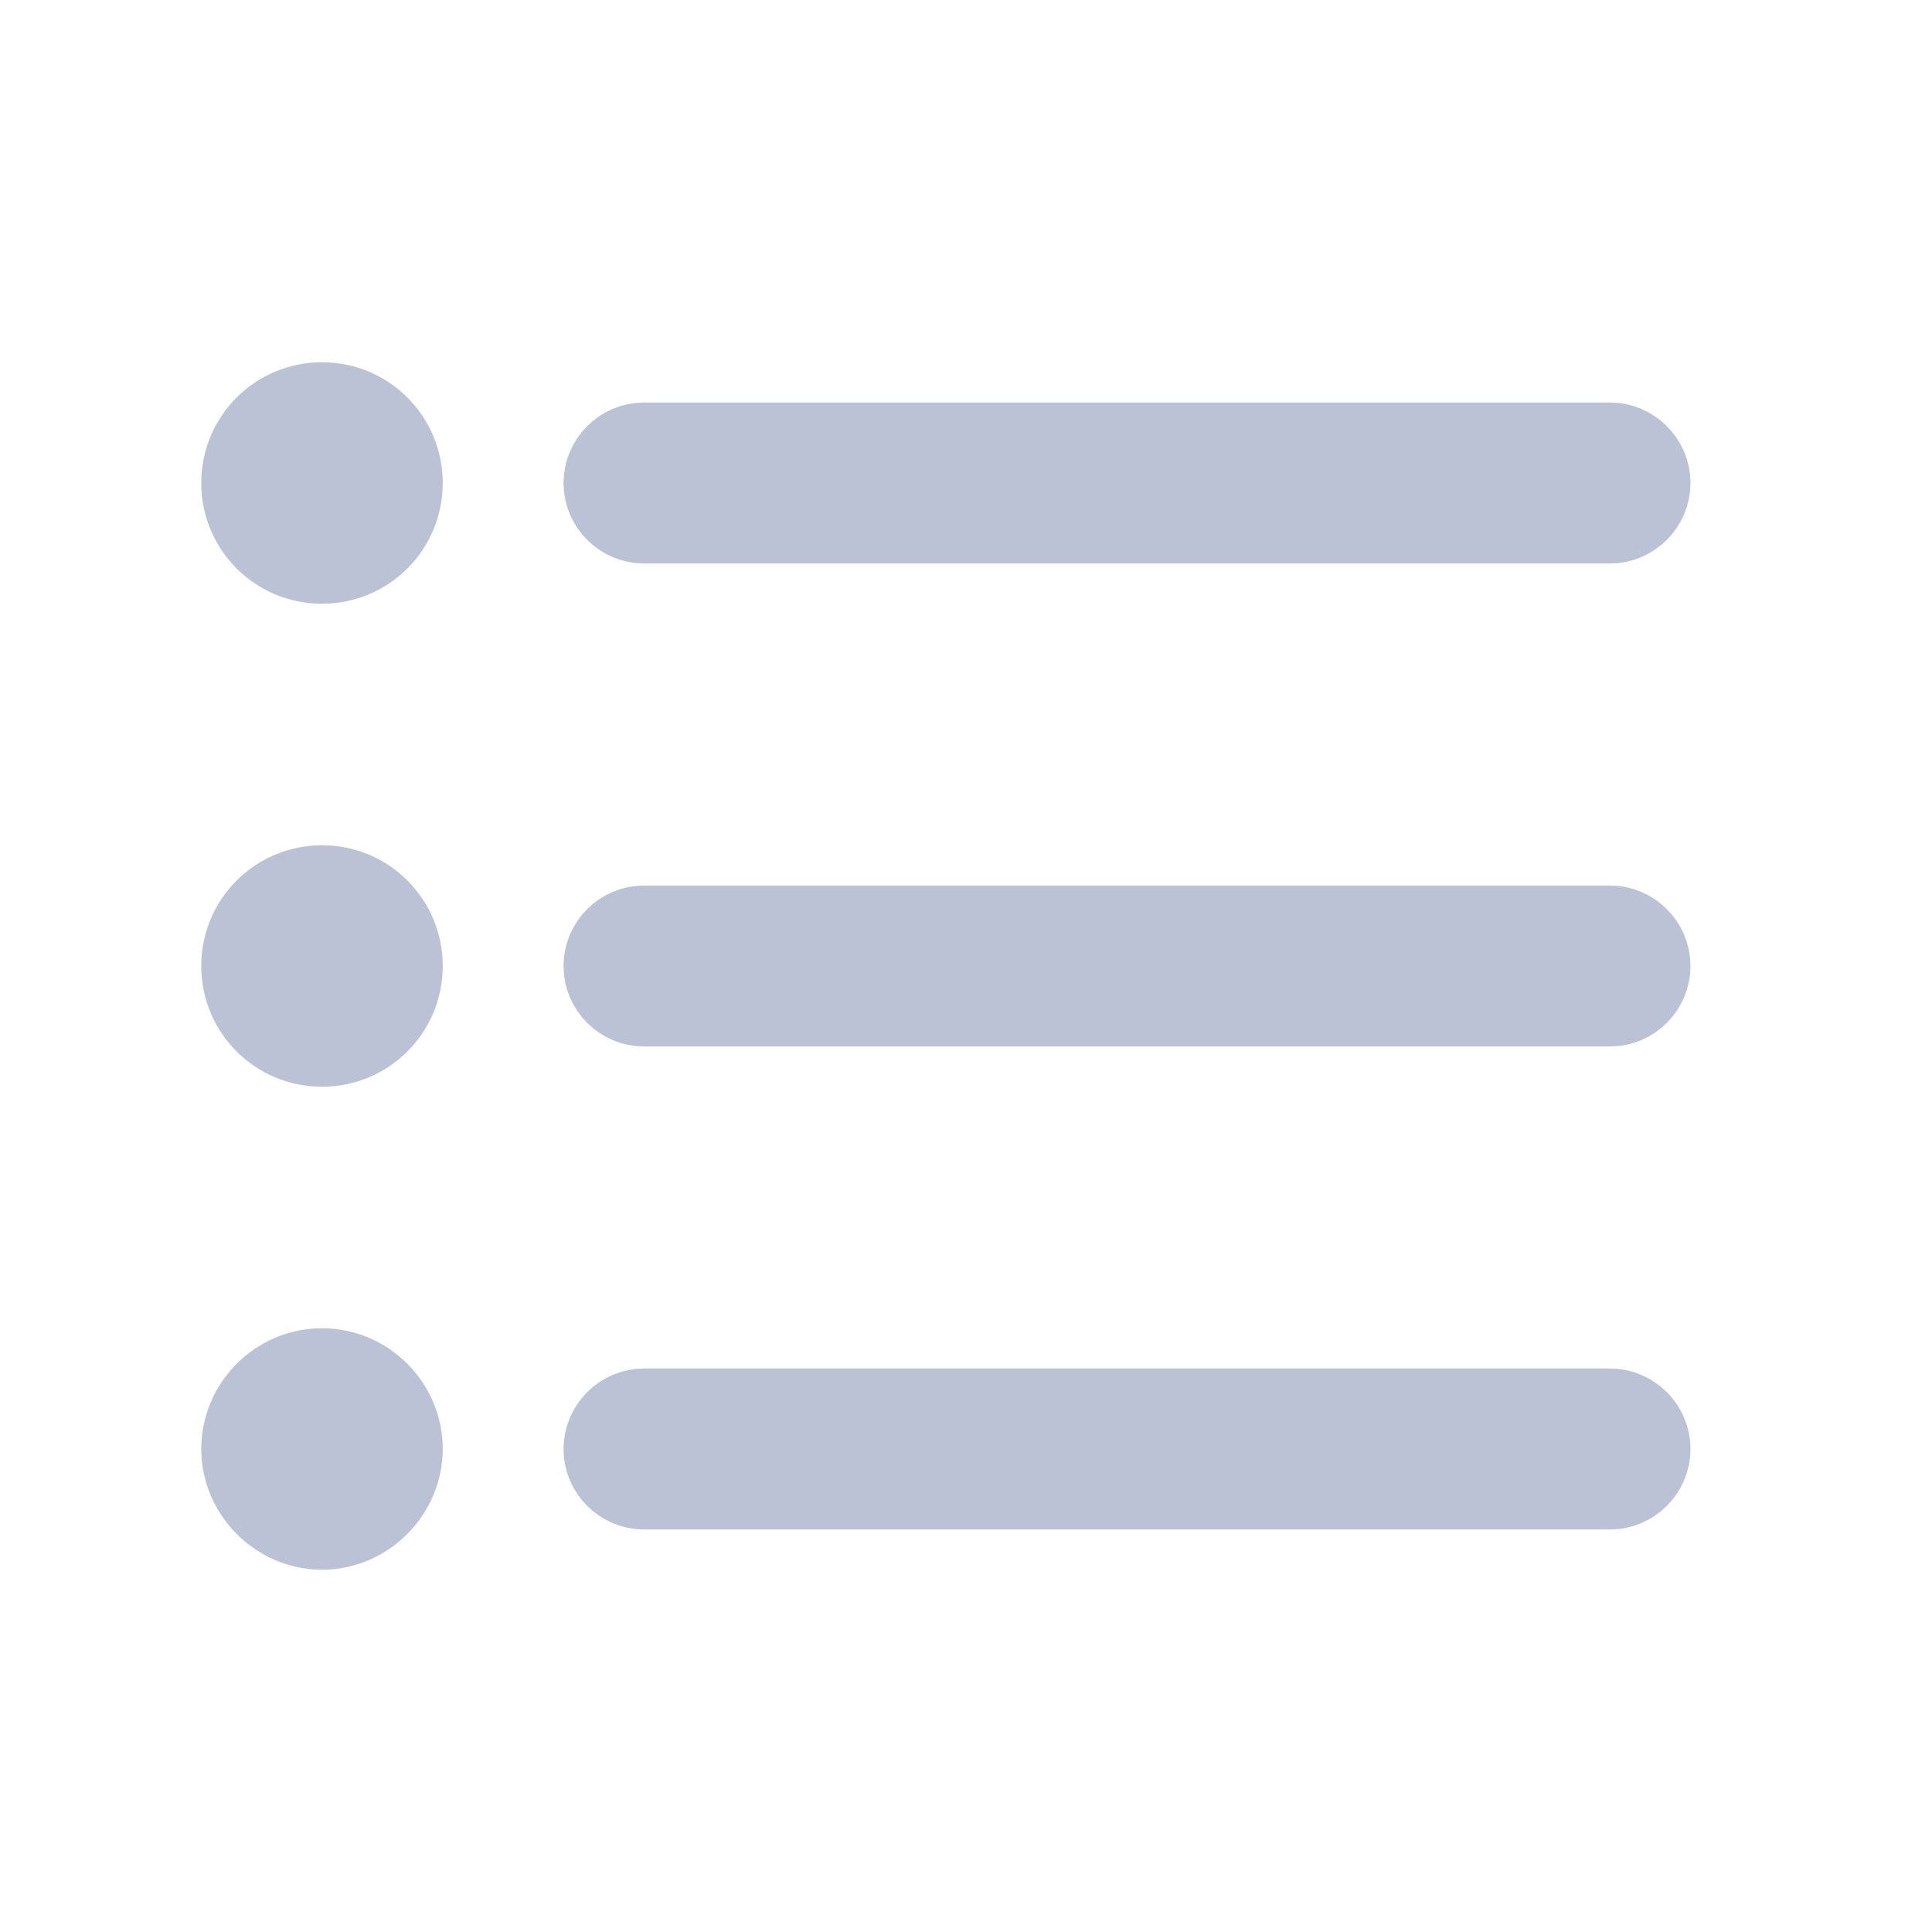 <svg width="24" height="24" viewBox="0 0 24 24" fill="none" xmlns="http://www.w3.org/2000/svg">
<g clip-path="url(#clip0_3302_42285)">
<path d="M3 12C3 11.446 3.446 11 4 11C4.554 11 5 11.446 5 12C5 12.554 4.554 13 4 13C3.446 13 3 12.554 3 12ZM3 6C3 5.446 3.446 5 4 5C4.554 5 5 5.446 5 6C5 6.554 4.554 7 4 7C3.446 7 3 6.554 3 6ZM3 18C3 17.454 3.448 17 4 17C4.552 17 5 17.454 5 18C5 18.544 4.544 19 4 19C3.456 19 3 18.544 3 18ZM20 18.5H8C7.726 18.5 7.5 18.274 7.5 18C7.5 17.726 7.726 17.5 8 17.5H20C20.274 17.5 20.5 17.726 20.5 18C20.5 18.274 20.274 18.5 20 18.5ZM20 12.5H8C7.726 12.5 7.5 12.274 7.5 12C7.5 11.726 7.726 11.5 8 11.5H20C20.274 11.5 20.5 11.726 20.5 12C20.5 12.274 20.274 12.5 20 12.5ZM8 6.5C7.726 6.5 7.5 6.274 7.5 6C7.5 5.726 7.726 5.5 8 5.5H20C20.274 5.5 20.5 5.726 20.5 6C20.5 6.274 20.274 6.5 20 6.5H8Z" fill="#BCC2D6" stroke="#BCC2D6"/>
</g>
<defs>
<clipPath id="clip0_3302_42285">
<rect width="24" height="24" fill="white"/>
</clipPath>
</defs>
</svg>
